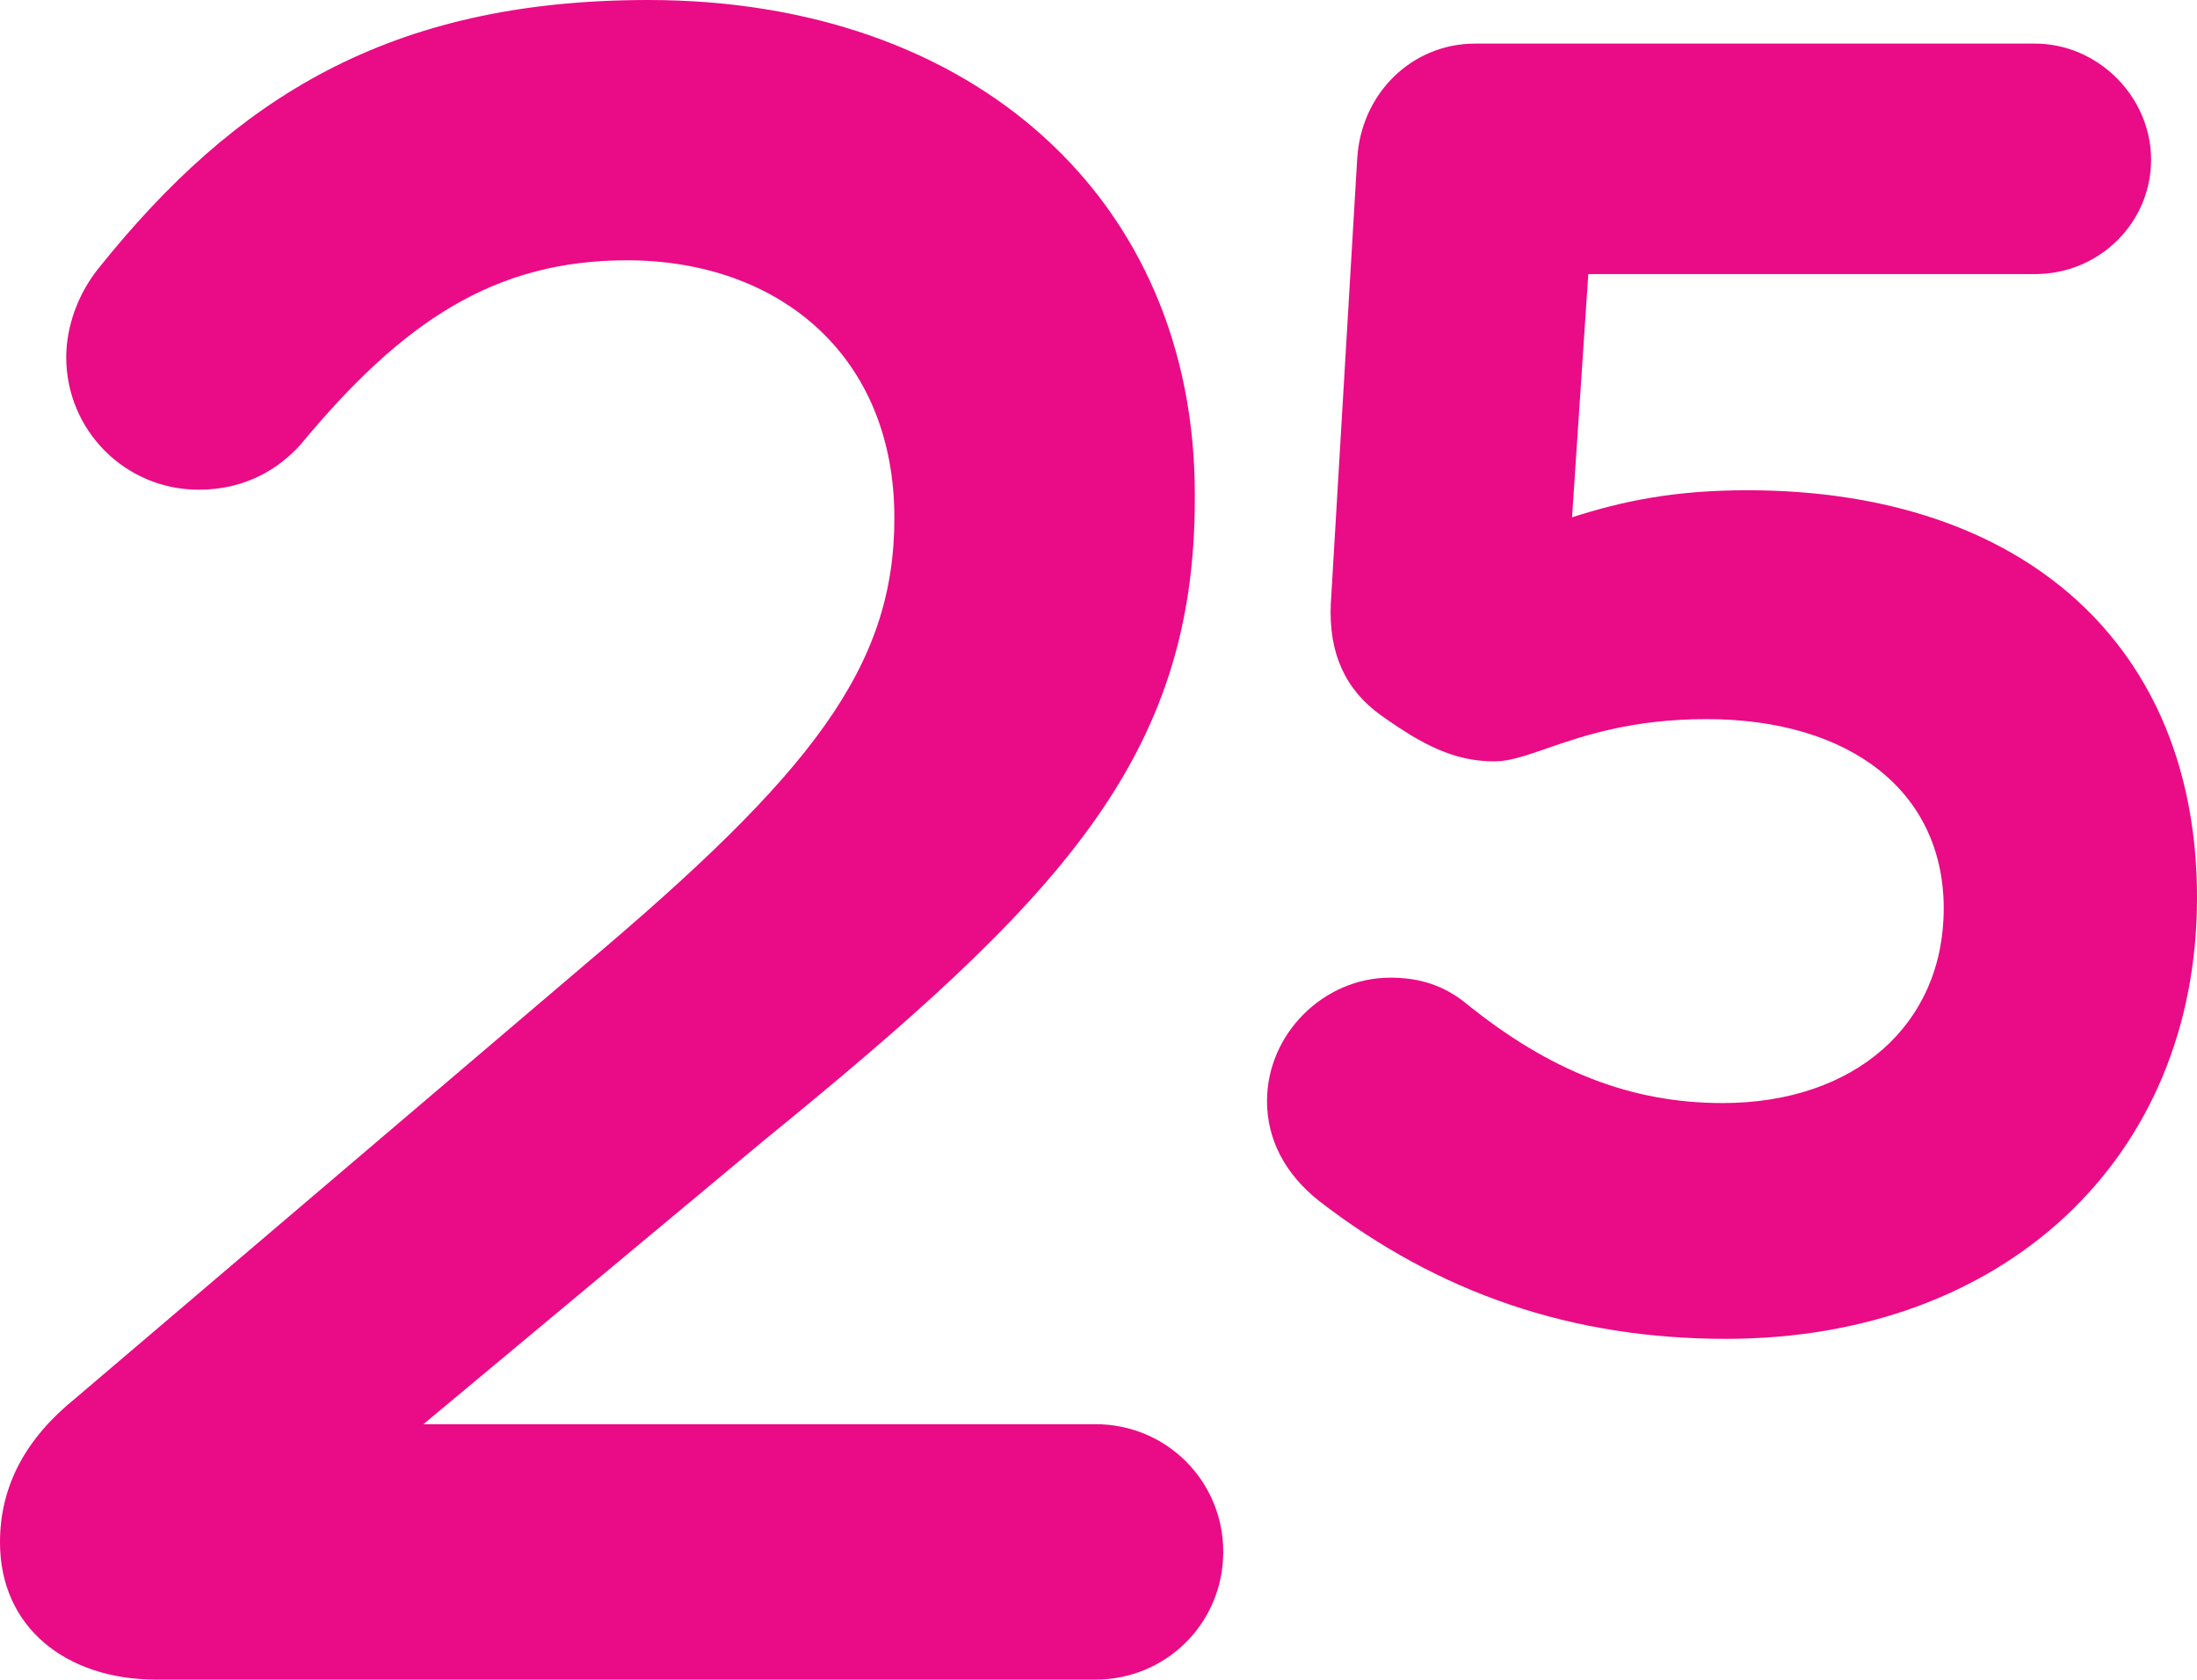 <svg xmlns="http://www.w3.org/2000/svg" version="1.1" viewBox="0 0 162.2 124.02" xml:space="preserve"><style type="text/css"> path { fill: #ea0b86; } </style><g transform="translate(-339.55,-236.06)"><path d="m420.42 341.22h-49.61l25.16-20.97c21.66-17.64 31.79-28.13 31.79-47.33v-0.36c0-21.83-16.41-36.5-40.35-36.5-19.22 0-30.57 7.34-40.52 19.73-1.58 1.93-2.45 4.38-2.45 6.65 0 5.4 4.36 9.78 9.78 9.78 3.5 0 5.94-1.58 7.51-3.32 7.52-9.09 14.32-13.62 24.1-13.62 11.19 0 19.75 6.99 19.75 19.03 0 11.02-6.12 18.87-22.89 33.01l-37.55 31.97c-3.68 2.97-5.59 6.47-5.59 10.66 0 6.28 4.89 10.13 11.53 10.13h69.35c5.24 0 9.43-4.2 9.43-9.43 0-5.24-4.2-9.43-9.44-9.43"/><path d="m468.54 272.26c-5.31 0-9.16 0.78-12.93 2l1.2-17.96h32.98c4.73 0 8.57-3.78 8.57-8.45 0-4.64-3.92-8.57-8.57-8.57h-41.33c-4.66 0-8.41 3.65-8.71 8.48l-1.95 32.89c-0.16 3.63 1.05 6.33 3.72 8.24 3.03 2.15 5.36 3.39 8.37 3.39 1.1 0 2.29-0.42 3.81-0.94 2.65-0.92 6.28-2.18 11.84-2.18 10.63 0 17.51 5.37 17.51 13.98 0 8.58-6.56 14.37-16.33 14.37-6.73 0-12.75-2.34-18.96-7.38-1.59-1.28-3.36-1.88-5.57-1.88-4.92 0-9.1 4.16-9.1 9.11 0 2.82 1.31 5.36 3.82 7.36 8.88 6.86 18.72 10.2 30.06 10.2 20.48 0 34.78-13.28 34.78-32.57 0.01-18.56-12.71-30.09-33.21-30.09"/></g></svg>